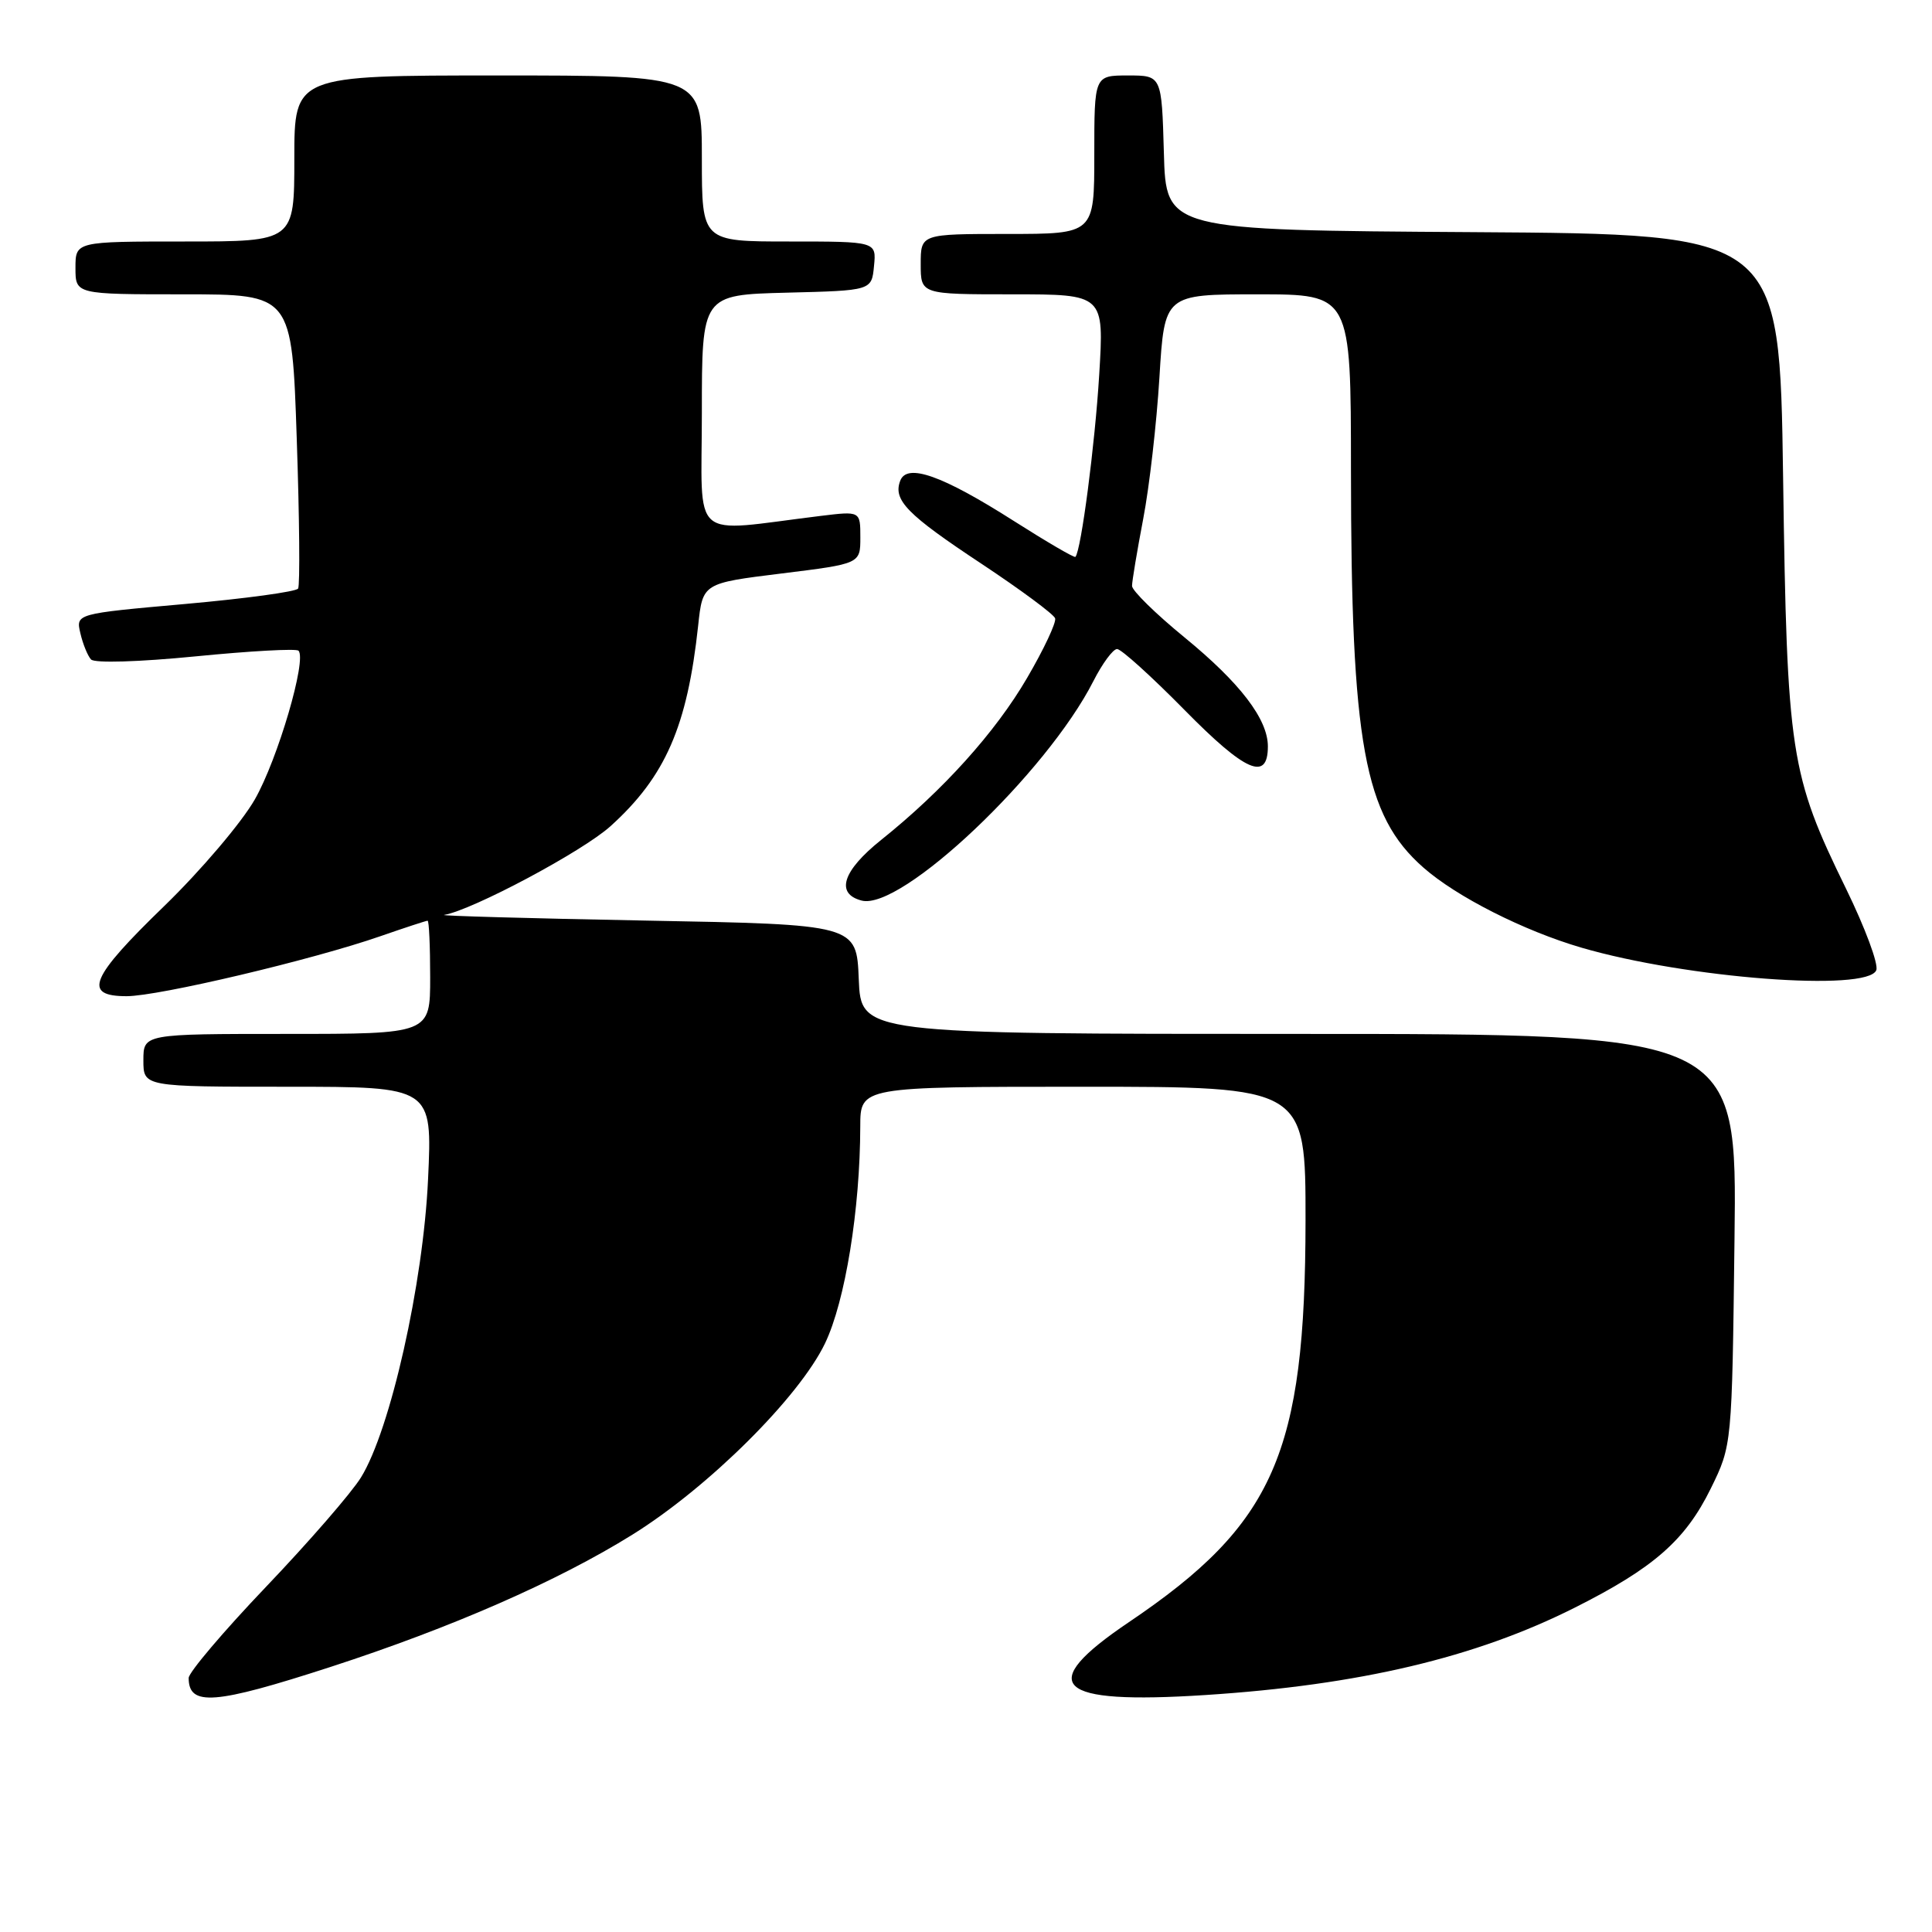<?xml version="1.0" encoding="UTF-8" standalone="no"?>
<!DOCTYPE svg PUBLIC "-//W3C//DTD SVG 1.1//EN" "http://www.w3.org/Graphics/SVG/1.1/DTD/svg11.dtd" >
<svg xmlns="http://www.w3.org/2000/svg" xmlns:xlink="http://www.w3.org/1999/xlink" version="1.1" viewBox="0 0 256 256">
 <g >
 <path fill="currentColor"
d=" M 43.79 220.88 C 59.86 215.66 73.90 209.51 83.78 203.36 C 93.88 197.08 105.89 185.14 109.32 178.00 C 112.00 172.41 113.97 160.24 113.99 149.25 C 114.00 144.00 114.00 144.00 143.50 144.00 C 173.00 144.00 173.00 144.00 172.99 161.75 C 172.96 192.60 168.85 201.94 149.59 214.94 C 137.10 223.37 139.75 225.89 159.72 224.60 C 180.12 223.28 195.52 219.64 208.67 213.02 C 219.12 207.77 223.32 204.09 226.69 197.23 C 229.50 191.50 229.50 191.50 229.83 164.25 C 230.17 137.00 230.17 137.00 172.13 137.00 C 114.09 137.00 114.09 137.00 113.79 129.75 C 113.50 122.50 113.50 122.50 85.50 121.98 C 70.10 121.69 58.11 121.35 58.85 121.23 C 62.59 120.60 77.21 112.81 80.90 109.47 C 88.17 102.90 91.07 96.26 92.51 82.89 C 93.11 77.28 93.11 77.28 103.55 75.99 C 114.00 74.70 114.00 74.70 114.00 71.21 C 114.00 67.72 114.00 67.72 108.75 68.36 C 91.15 70.51 93.00 72.12 93.00 54.67 C 93.00 39.07 93.00 39.07 104.25 38.78 C 115.50 38.50 115.50 38.50 115.81 35.25 C 116.13 32.00 116.13 32.00 104.56 32.00 C 93.00 32.00 93.00 32.00 93.00 21.00 C 93.00 10.00 93.00 10.00 66.00 10.00 C 39.00 10.00 39.00 10.00 39.00 21.00 C 39.00 32.00 39.00 32.00 24.50 32.00 C 10.00 32.00 10.00 32.00 10.00 35.50 C 10.00 39.00 10.00 39.00 24.34 39.00 C 38.68 39.00 38.68 39.00 39.32 58.13 C 39.68 68.64 39.76 77.59 39.50 77.99 C 39.25 78.40 32.52 79.32 24.54 80.03 C 10.04 81.32 10.04 81.32 10.65 83.91 C 10.98 85.34 11.62 86.90 12.06 87.38 C 12.52 87.89 18.42 87.71 25.94 86.97 C 33.12 86.26 39.25 85.92 39.55 86.22 C 40.69 87.36 36.81 100.59 33.77 105.92 C 32.02 108.99 26.63 115.33 21.80 120.02 C 11.93 129.57 10.91 132.00 16.78 132.00 C 21.02 132.00 41.41 127.18 50.41 124.05 C 53.66 122.92 56.47 122.00 56.66 122.00 C 56.85 122.00 57.00 125.38 57.00 129.50 C 57.00 137.00 57.00 137.00 38.00 137.00 C 19.00 137.00 19.00 137.00 19.00 140.50 C 19.00 144.00 19.00 144.00 38.15 144.00 C 57.29 144.00 57.29 144.00 56.72 156.25 C 56.08 170.12 51.73 189.47 47.83 195.77 C 46.58 197.80 40.93 204.31 35.27 210.24 C 29.62 216.16 25.00 221.61 25.00 222.34 C 25.00 226.13 28.41 225.87 43.79 220.88 Z  M 248.62 128.55 C 248.93 127.75 247.13 122.92 244.63 117.80 C 237.20 102.60 236.79 99.97 236.27 63.26 C 235.81 31.02 235.81 31.02 195.16 30.76 C 154.50 30.50 154.50 30.50 154.22 20.25 C 153.93 10.00 153.93 10.00 149.47 10.00 C 145.00 10.00 145.00 10.00 145.00 20.50 C 145.00 31.00 145.00 31.00 133.50 31.00 C 122.00 31.00 122.00 31.00 122.00 35.00 C 122.00 39.00 122.00 39.00 134.15 39.00 C 146.30 39.00 146.30 39.00 145.65 49.67 C 145.09 58.89 143.26 72.91 142.50 73.79 C 142.37 73.95 138.69 71.80 134.32 69.02 C 124.85 62.99 120.19 61.34 119.29 63.69 C 118.30 66.26 120.16 68.16 130.08 74.72 C 135.25 78.15 139.63 81.39 139.81 81.93 C 139.99 82.47 138.32 86.03 136.09 89.84 C 131.90 97.03 124.93 104.76 116.75 111.30 C 111.64 115.39 110.67 118.42 114.17 119.33 C 119.41 120.70 138.67 102.46 144.88 90.25 C 146.07 87.91 147.48 86.00 148.02 86.00 C 148.57 86.00 152.60 89.65 156.99 94.11 C 165.04 102.29 168.00 103.58 168.00 98.90 C 168.00 95.30 164.32 90.49 156.98 84.48 C 153.14 81.34 150.00 78.26 150.00 77.64 C 150.00 77.01 150.67 73.02 151.48 68.76 C 152.30 64.50 153.26 56.06 153.63 50.01 C 154.30 39.00 154.30 39.00 166.65 39.00 C 179.00 39.00 179.00 39.00 179.01 62.25 C 179.02 98.56 180.75 108.06 188.61 114.96 C 193.02 118.84 201.90 123.33 209.55 125.57 C 223.47 129.63 247.50 131.46 248.62 128.55 Z "/>
</g>
</svg>